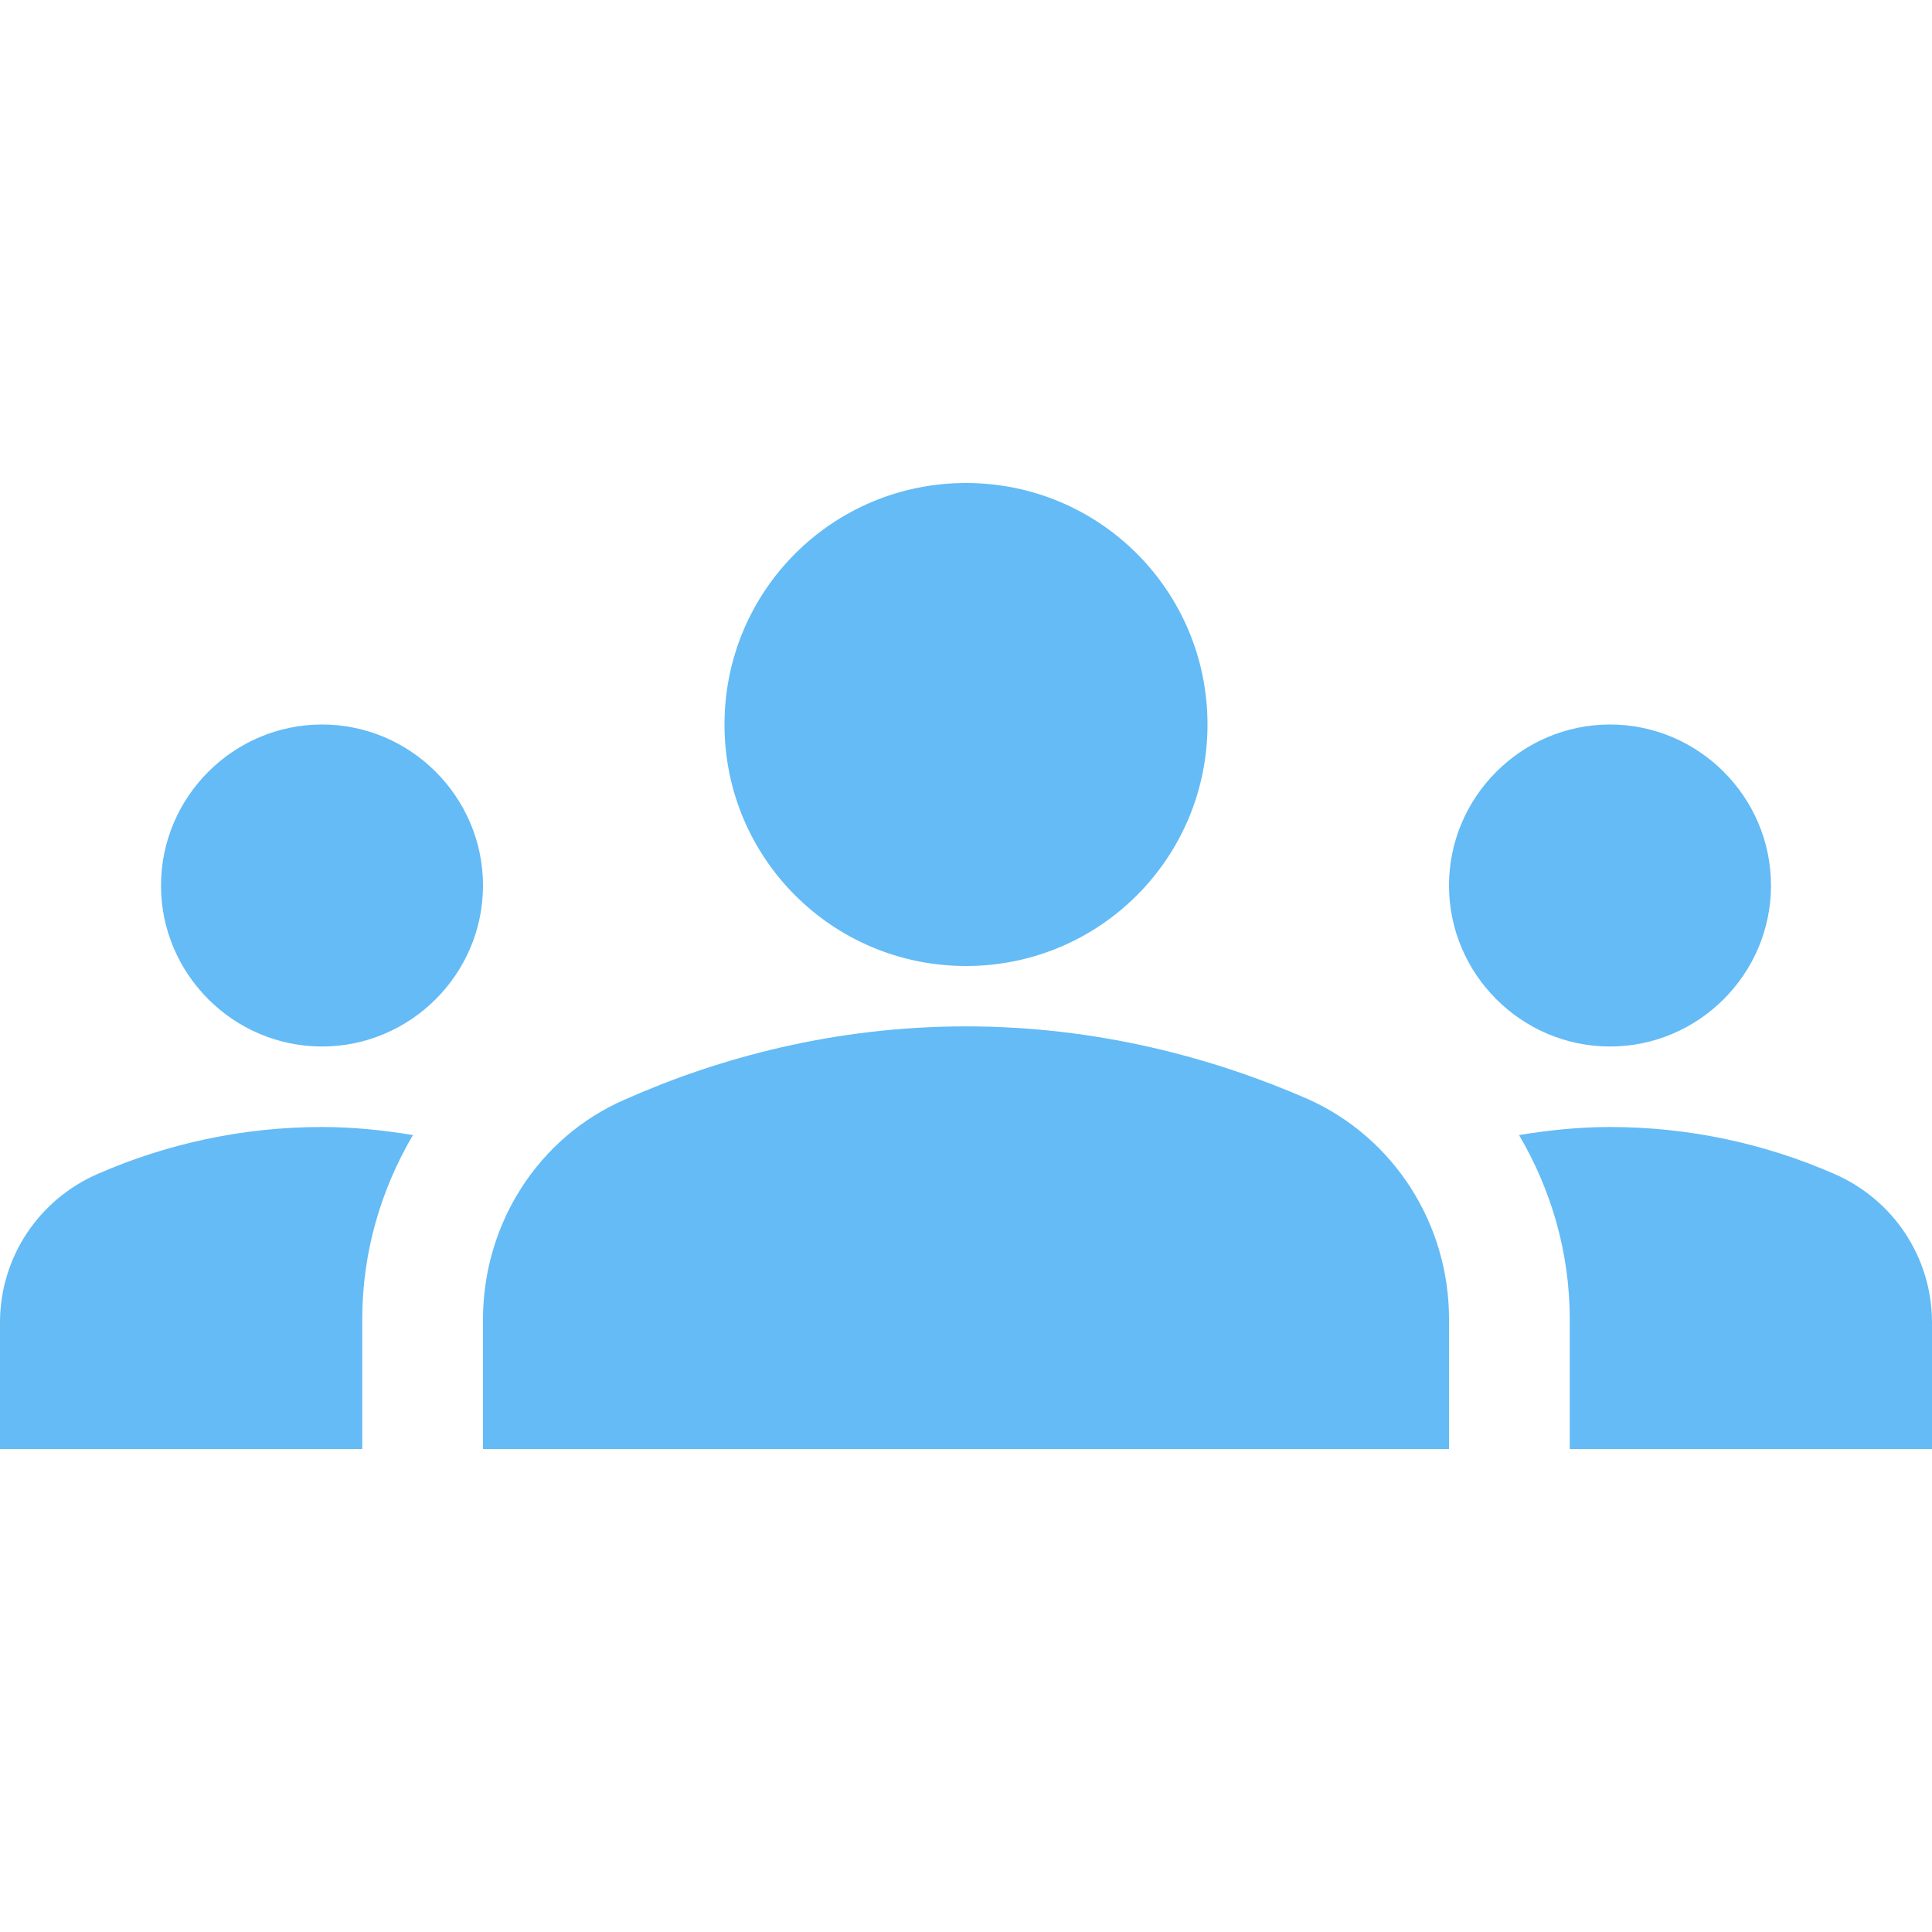 <svg xmlns="http://www.w3.org/2000/svg" enable-background="new 0 0 24 24" height="24px" viewBox="0 0 24 24" width="24px" fill="#64BBF6"><rect fill="none" height="24" width="24"/><g><path d="M12,12.75c1.63,0,3.07,0.39,4.24,0.9c1.08,0.48,1.76,1.56,1.76,2.73L18,18H6l0-1.61c0-1.18,0.68-2.26,1.76-2.73 C8.93,13.14,10.37,12.75,12,12.75z M4,13c1.1,0,2-0.9,2-2c0-1.1-0.9-2-2-2s-2,0.9-2,2C2,12.1,2.9,13,4,13z M5.13,14.1 C4.76,14.04,4.39,14,4,14c-0.99,0-1.93,0.21-2.78,0.58C0.48,14.9,0,15.62,0,16.43V18l4.5,0v-1.61C4.5,15.56,4.73,14.78,5.13,14.1z M20,13c1.1,0,2-0.9,2-2c0-1.1-0.9-2-2-2s-2,0.9-2,2C18,12.1,18.9,13,20,13z M24,16.43c0-0.81-0.48-1.53-1.22-1.85 C21.93,14.21,20.99,14,20,14c-0.39,0-0.76,0.04-1.13,0.1c0.4,0.68,0.63,1.46,0.63,2.29V18l4.5,0V16.43z M12,6c1.66,0,3,1.34,3,3 c0,1.66-1.34,3-3,3s-3-1.34-3-3C9,7.34,10.34,6,12,6z"/></g></svg>
